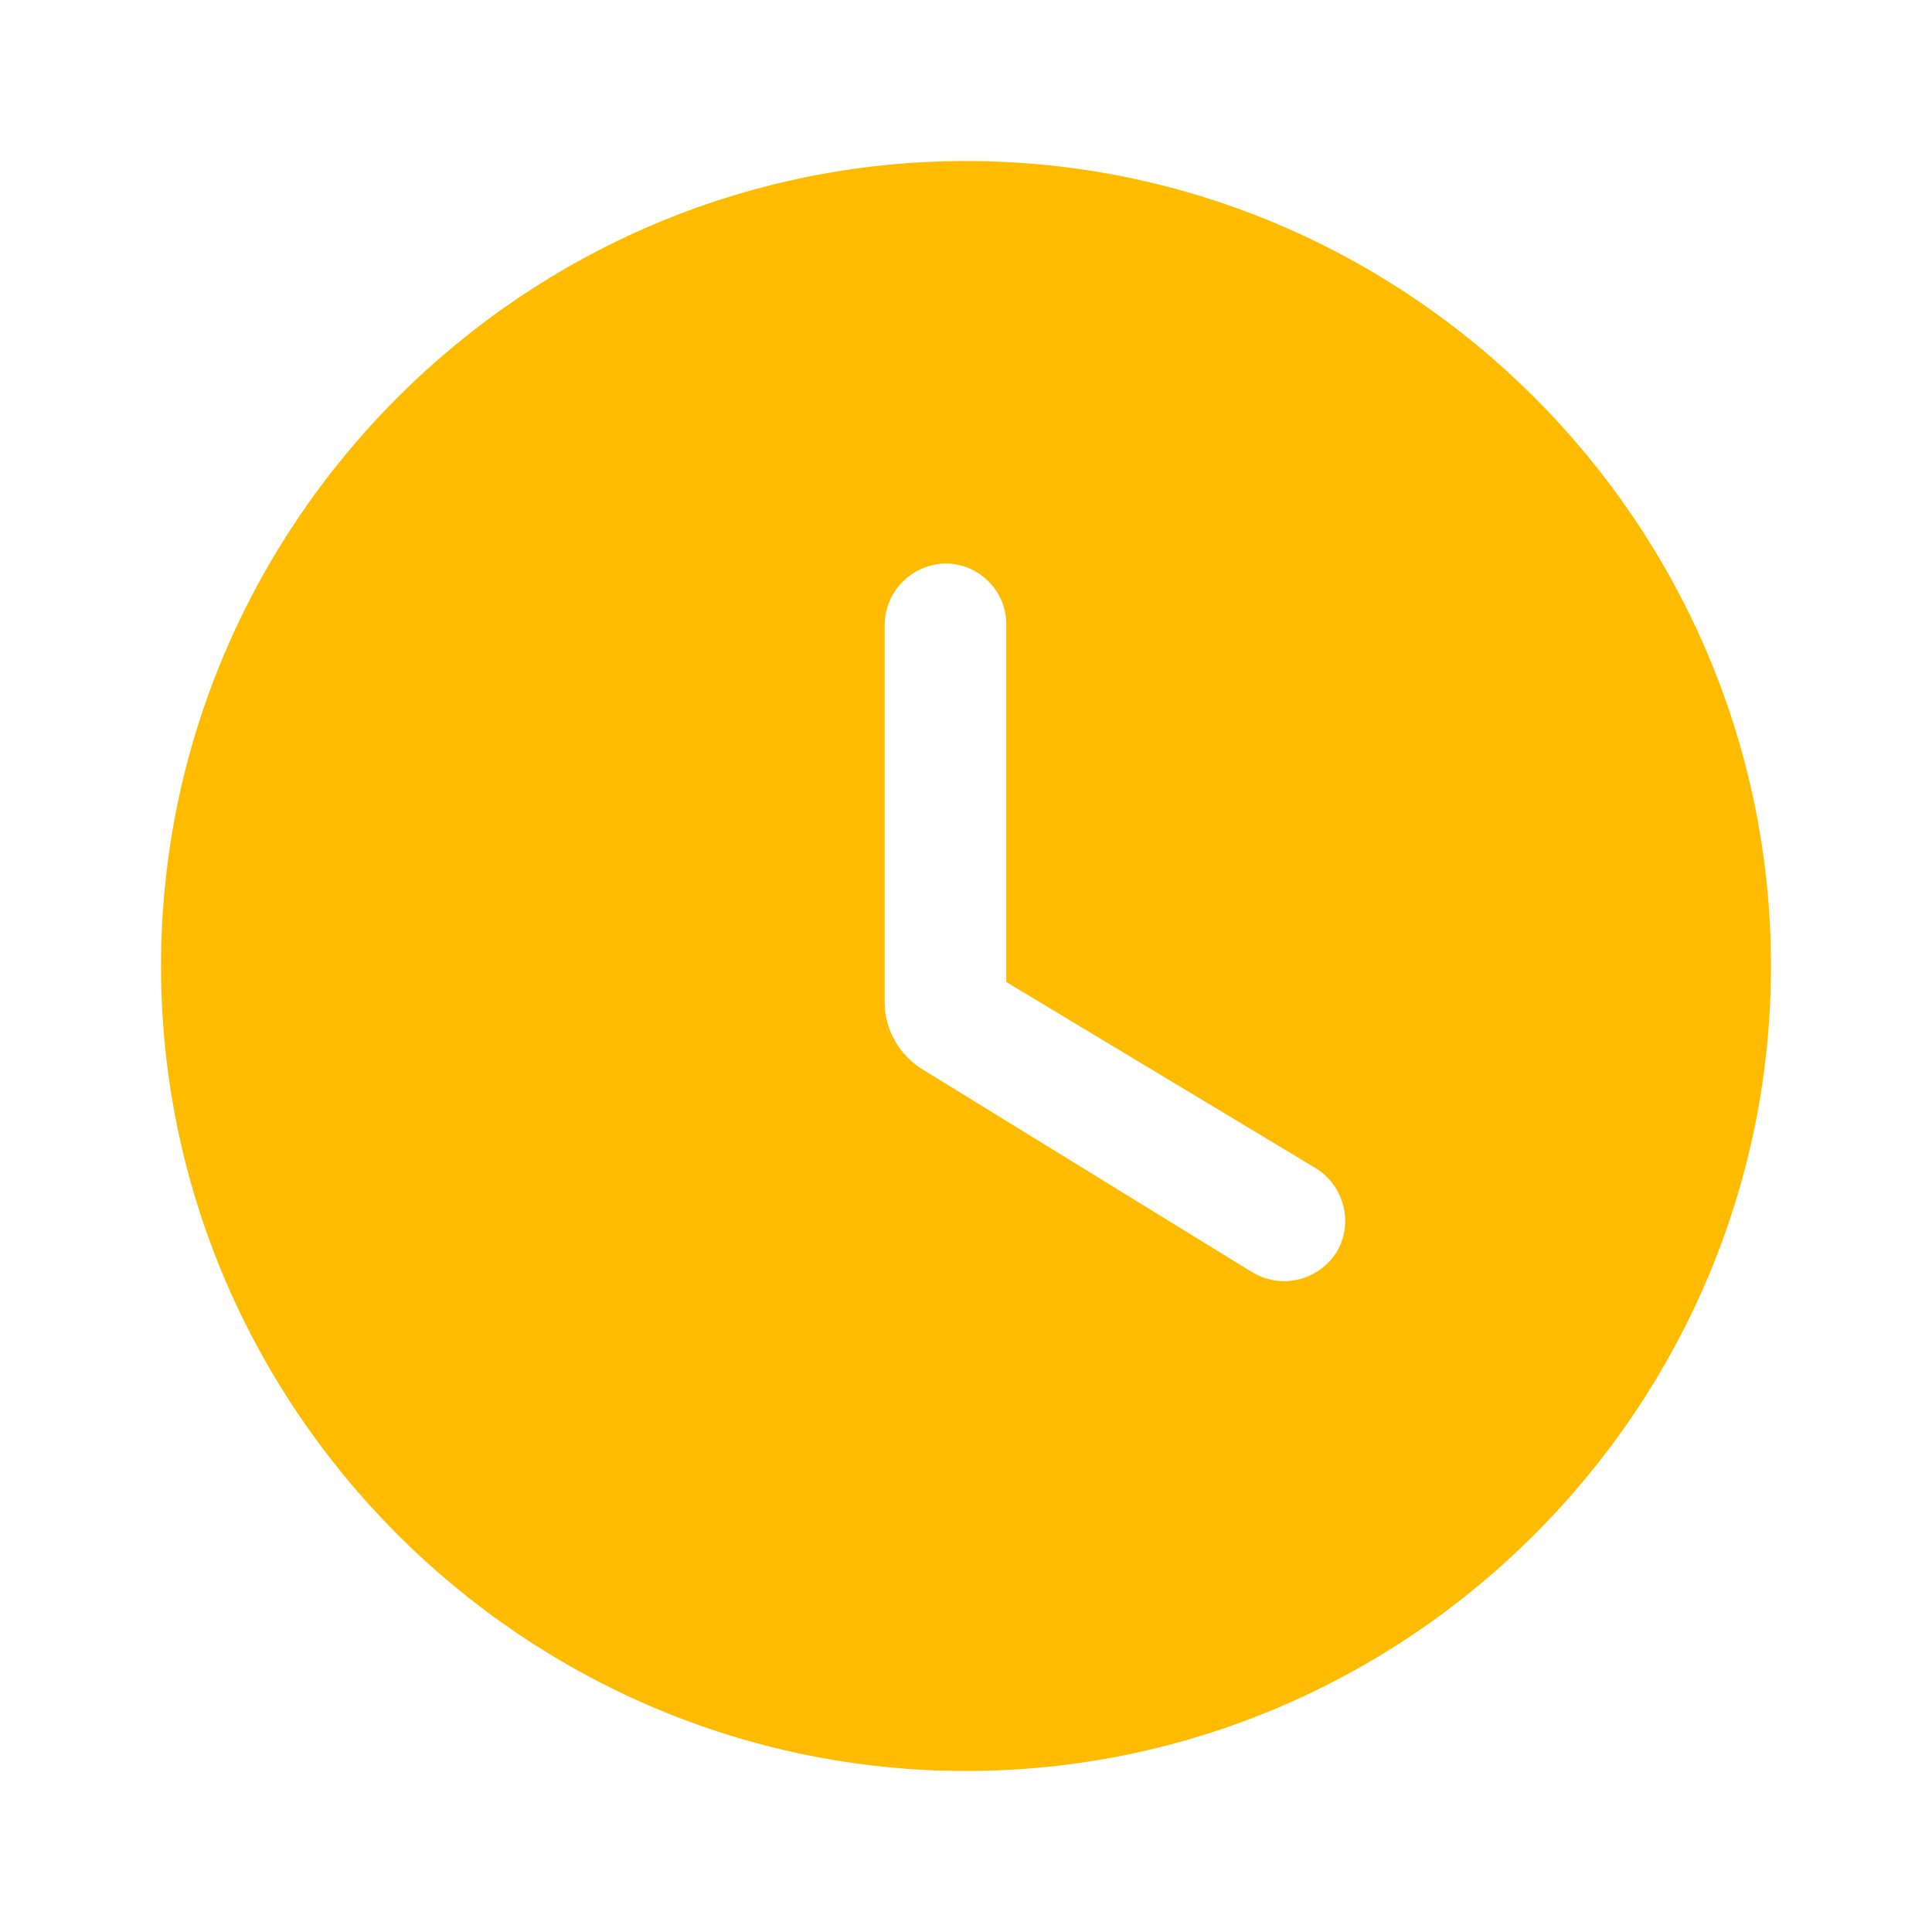 <svg width="20" height="20" viewBox="0 0 20 20" fill="none" xmlns="http://www.w3.org/2000/svg">
<path d="M10 1.667C5.417 1.667 1.667 5.417 1.667 10C1.667 14.583 5.417 18.333 10 18.333C14.583 18.333 18.333 14.583 18.333 10C18.333 5.417 14.583 1.667 10 1.667ZM12.958 13.167L9.558 11.075C9.436 11.002 9.334 10.898 9.264 10.774C9.194 10.65 9.157 10.51 9.158 10.367V6.458C9.162 6.292 9.231 6.134 9.349 6.018C9.467 5.901 9.626 5.835 9.792 5.833C9.957 5.834 10.116 5.901 10.232 6.018C10.349 6.134 10.416 6.293 10.417 6.458V10.166L13.617 12.091C13.917 12.275 14.017 12.666 13.833 12.967C13.742 13.108 13.6 13.209 13.436 13.246C13.273 13.284 13.101 13.255 12.958 13.167Z" fill="#FFBB00"/>
</svg>

